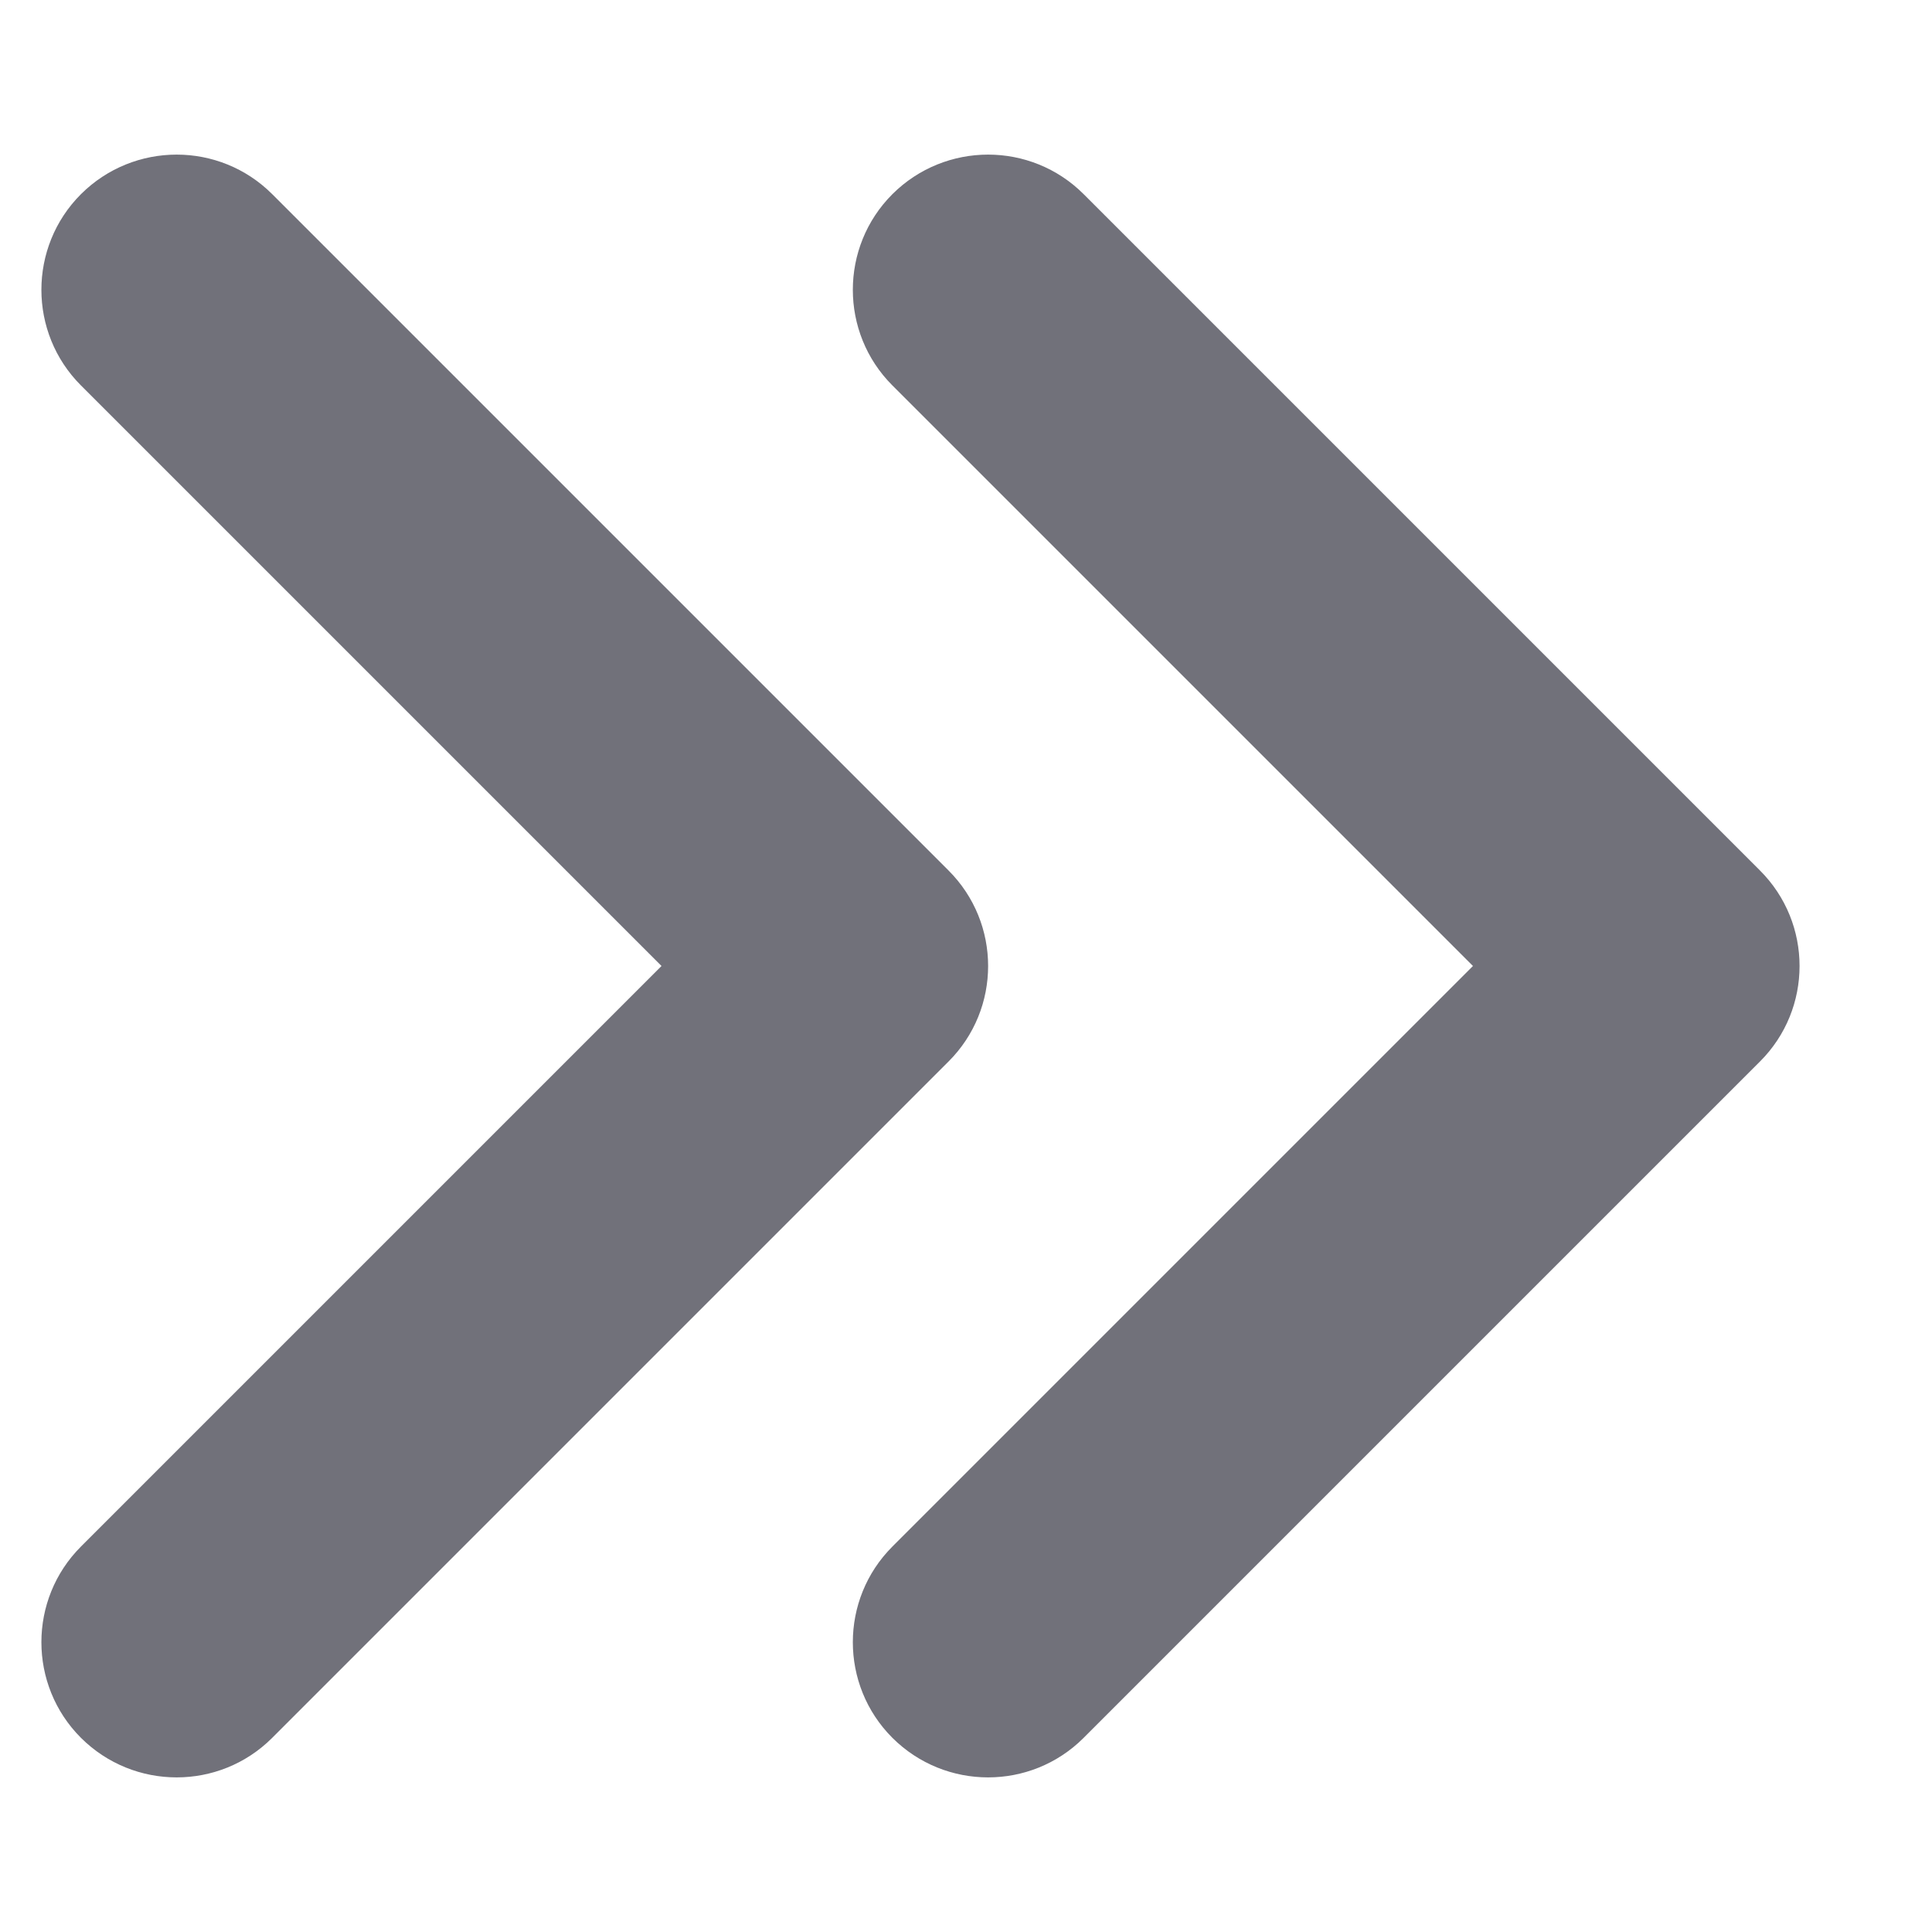 <svg width="10" height="10" viewBox="0 0 10 10" fill="none" xmlns="http://www.w3.org/2000/svg">
<path fill-rule="evenodd" clip-rule="evenodd" d="M4.619 8.995C4.346 8.722 4.346 8.278 4.619 8.005L7.624 5L4.619 1.995C4.346 1.722 4.346 1.278 4.619 1.005C4.893 0.732 5.336 0.732 5.609 1.005L9.109 4.505C9.383 4.778 9.383 5.222 9.109 5.495L5.609 8.995C5.336 9.268 4.893 9.268 4.619 8.995Z" fill="#71717A"/>
<path fill-rule="evenodd" clip-rule="evenodd" d="M0.419 8.995C0.146 8.722 0.146 8.278 0.419 8.005L3.424 5L0.419 1.995C0.146 1.722 0.146 1.278 0.419 1.005C0.693 0.732 1.136 0.732 1.409 1.005L4.909 4.505C5.183 4.778 5.183 5.222 4.909 5.495L1.409 8.995C1.136 9.268 0.693 9.268 0.419 8.995Z" fill="#71717A"/>
</svg>
